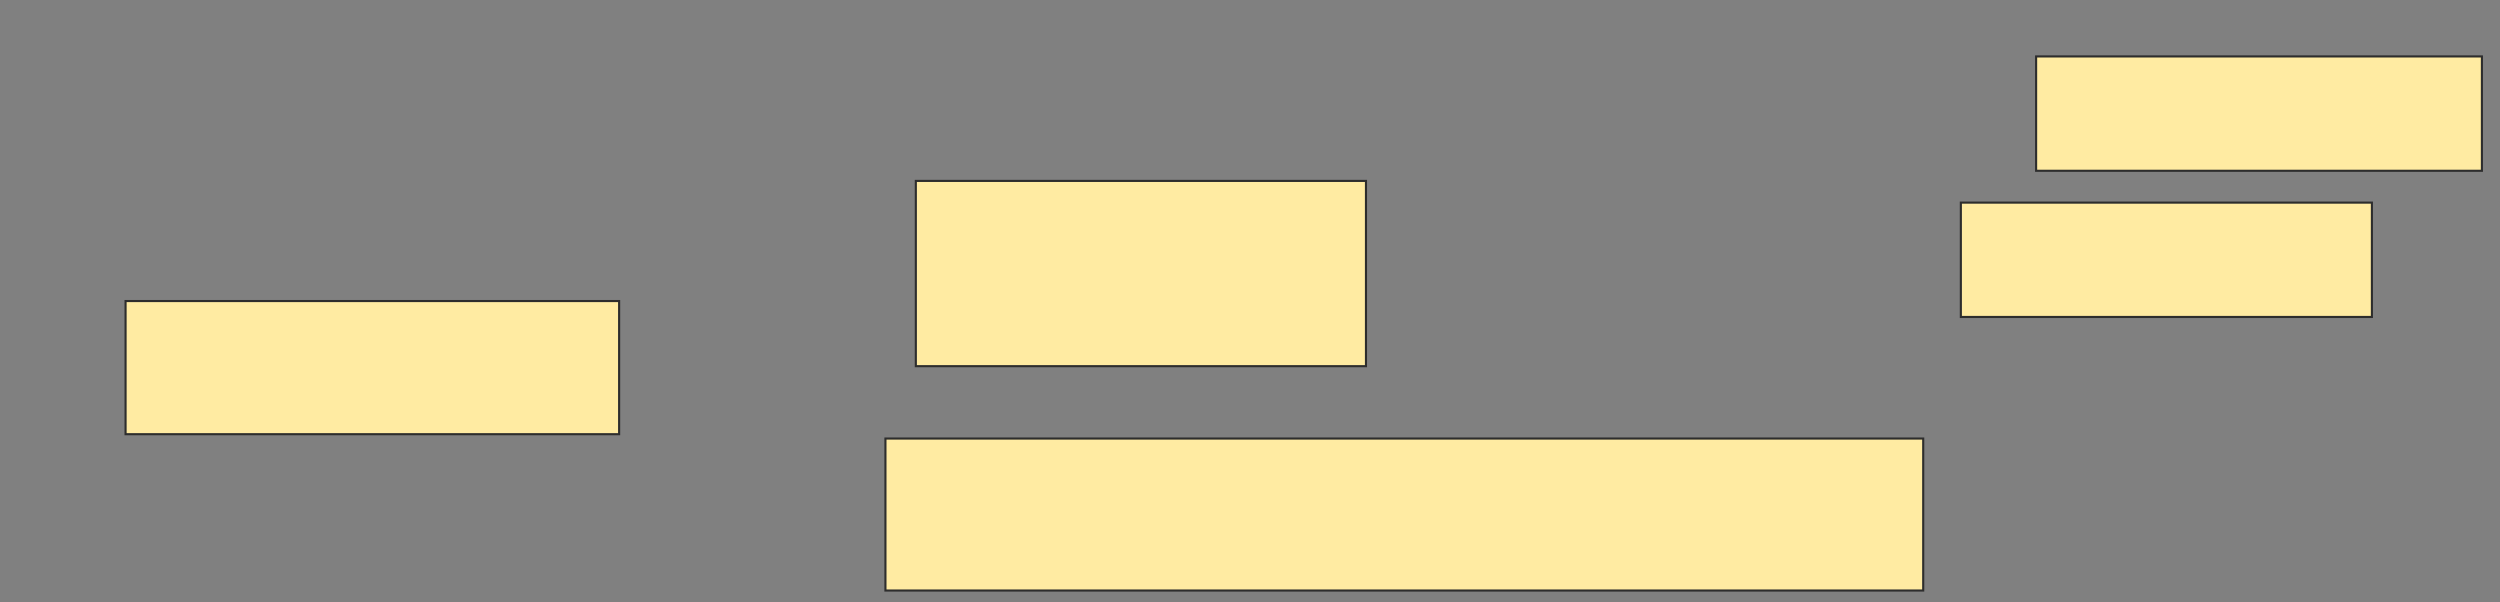 <svg xmlns="http://www.w3.org/2000/svg" width="1175" height="283">
 <rect width="100%" height="100%" fill="#808080" stroke="none"/>
 <!-- Created with Image Occlusion Enhanced -->
 <g>
  <title>Labels</title>
 </g>
 <g>
  <title>Masks</title>
  <rect id="98d64804507f488388db08bdcb1fbdc3-oa-1" height="87.075" width="211.565" y="85.027" x="430.442" stroke="#2D2D2D" fill="#FFEBA2"/>
  <rect stroke="#2D2D2D" id="98d64804507f488388db08bdcb1fbdc3-oa-2" height="71.429" width="487.755" y="206.116" x="416.156" fill="#FFEBA2"/>
  <g id="98d64804507f488388db08bdcb1fbdc3-oa-3">
   <rect height="53.742" width="209.524" y="26.524" x="956.973" stroke="#2D2D2D" fill="#FFEBA2"/>
   <g>
    <rect height="53.742" width="193.197" y="95.231" x="921.599" stroke="#2D2D2D" fill="#FFEBA2"/>
    <rect height="62.585" width="231.973" y="141.49" x="59.014" stroke="#2D2D2D" fill="#FFEBA2"/>
   </g>
  </g>
 </g>
</svg>